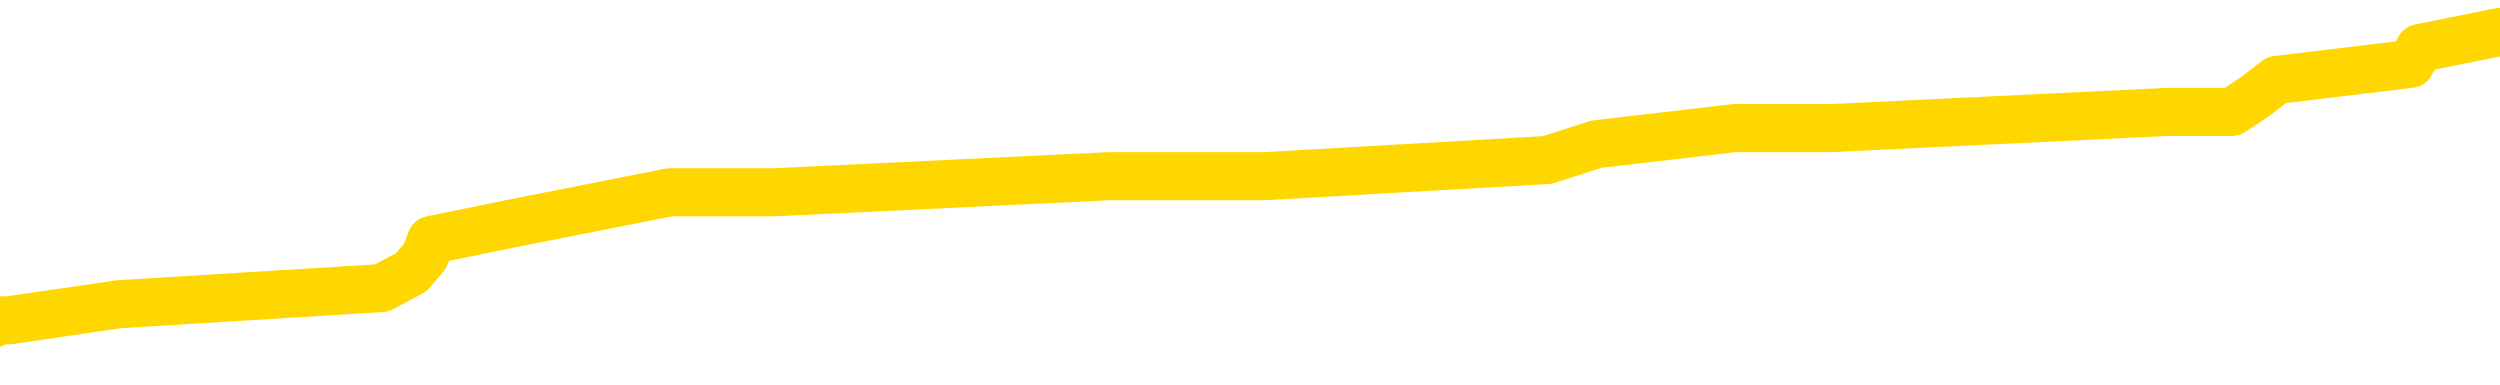 <svg xmlns="http://www.w3.org/2000/svg" version="1.1" viewBox="0 0 6500 1000">
	<path fill="none" stroke="gold" stroke-width="125" stroke-linecap="round" stroke-linejoin="round" d="M0 86470  L-774173 86470 L-773989 86428 L-773499 86345 L-773205 86303 L-772894 86220 L-772659 86178 L-772606 86095 L-772547 86012 L-772394 85970 L-772353 85887 L-772220 85845 L-771928 85803 L-771387 85803 L-770777 85762 L-770729 85762 L-770089 85720 L-770056 85720 L-769530 85720 L-769398 85679 L-769007 85595 L-768679 85512 L-768562 85429 L-768351 85345 L-767634 85345 L-767064 85304 L-766957 85304 L-766782 85262 L-766561 85179 L-766159 85137 L-766134 85054 L-765206 84971 L-765118 84888 L-765036 84804 L-764966 84721 L-764669 84679 L-764516 84596 L-762626 84638 L-762526 84638 L-762263 84638 L-761970 84679 L-761828 84596 L-761579 84596 L-761544 84554 L-761385 84513 L-760922 84430 L-760669 84388 L-760457 84305 L-760205 84263 L-759856 84221 L-758929 84138 L-758835 84055 L-758425 84013 L-757254 83930 L-756065 83888 L-755972 83805 L-755945 83722 L-755679 83639 L-755380 83555 L-755251 83472 L-755214 83389 L-754399 83389 L-754015 83430 L-752955 83472 L-752893 83472 L-752628 84305 L-752157 85096 L-751965 85887 L-751701 86678 L-751364 86636 L-751229 86594 L-750773 86553 L-750030 86511 L-750012 86470 L-749847 86386 L-749779 86386 L-749263 86345 L-748234 86345 L-748038 86303 L-747549 86261 L-747187 86220 L-746779 86220 L-746393 86261 L-744690 86261 L-744592 86261 L-744520 86261 L-744458 86261 L-744274 86220 L-743938 86220 L-743297 86178 L-743220 86136 L-743159 86136 L-742972 86095 L-742893 86095 L-742716 86053 L-742696 86012 L-742466 86012 L-742078 85970 L-741190 85970 L-741150 85928 L-741062 85887 L-741035 85803 L-740027 85762 L-739877 85679 L-739853 85637 L-739720 85595 L-739680 85554 L-738422 85512 L-738364 85512 L-737824 85470 L-737772 85470 L-737725 85470 L-737330 85429 L-737191 85387 L-736991 85345 L-736844 85345 L-736679 85345 L-736403 85387 L-736044 85387 L-735491 85345 L-734846 85304 L-734588 85221 L-734434 85179 L-734033 85137 L-733993 85096 L-733872 85054 L-733811 85096 L-733797 85096 L-733703 85096 L-733410 85054 L-733258 84888 L-732928 84804 L-732850 84721 L-732774 84679 L-732548 84554 L-732481 84471 L-732253 84388 L-732201 84305 L-732036 84263 L-731030 84221 L-730847 84180 L-730296 84138 L-729903 84055 L-729506 84013 L-728656 83930 L-728577 83888 L-727998 83847 L-727557 83847 L-727316 83805 L-727159 83805 L-726758 83722 L-726737 83722 L-726292 83680 L-725887 83639 L-725751 83555 L-725576 83472 L-725440 83389 L-725189 83305 L-724189 83264 L-724107 83222 L-723972 83181 L-723933 83139 L-723043 83097 L-722828 83056 L-722384 83014 L-722267 82972 L-722210 82931 L-721534 82931 L-721434 82889 L-721405 82889 L-720063 82848 L-719657 82806 L-719618 82764 L-718689 82723 L-718591 82681 L-718458 82639 L-718054 82598 L-718028 82556 L-717935 82514 L-717719 82473 L-717308 82390 L-716154 82306 L-715862 82223 L-715834 82140 L-715226 82098 L-714975 82015 L-714956 81973 L-714026 81932 L-713975 81848 L-713853 81807 L-713835 81723 L-713679 81682 L-713504 81599 L-713367 81557 L-713311 81515 L-713203 81474 L-713118 81432 L-712885 81390 L-712810 81349 L-712501 81307 L-712383 81266 L-712214 81224 L-712122 81182 L-712020 81182 L-711996 81141 L-711919 81141 L-711821 81057 L-711455 81016 L-711350 80974 L-710846 80932 L-710395 80891 L-710356 80849 L-710332 80808 L-710292 80766 L-710163 80724 L-710062 80683 L-709620 80641 L-709338 80599 L-708746 80558 L-708615 80516 L-708341 80433 L-708189 80391 L-708035 80350 L-707950 80266 L-707872 80225 L-707686 80183 L-707636 80183 L-707608 80141 L-707529 80100 L-707506 80058 L-707222 79975 L-706618 79892 L-705623 79850 L-705325 79808 L-704591 79767 L-704347 79725 L-704257 79684 L-703679 79642 L-702981 79600 L-702229 79559 L-701910 79517 L-701527 79434 L-701450 79392 L-700816 79350 L-700630 79309 L-700543 79309 L-700413 79309 L-700100 79267 L-700051 79226 L-699909 79184 L-699887 79142 L-698920 79101 L-698374 79059 L-697896 79059 L-697835 79059 L-697511 79059 L-697490 79017 L-697427 79017 L-697217 78976 L-697140 78934 L-697086 78893 L-697063 78851 L-697024 78809 L-697008 78768 L-696251 78726 L-696235 78684 L-695435 78643 L-695283 78601 L-694377 78559 L-693871 78518 L-693642 78435 L-693600 78435 L-693485 78393 L-693309 78351 L-692554 78393 L-692420 78351 L-692256 78310 L-691938 78268 L-691761 78185 L-690739 78101 L-690716 78018 L-690465 77977 L-690252 77893 L-689618 77852 L-689380 77768 L-689347 77685 L-689169 77602 L-689089 77519 L-688999 77477 L-688935 77394 L-688495 77310 L-688471 77269 L-687930 77227 L-687674 77186 L-687180 77144 L-686302 77102 L-686266 77061 L-686213 77019 L-686172 76977 L-686055 76936 L-685778 76894 L-685571 76811 L-685374 76728 L-685351 76644 L-685300 76561 L-685261 76519 L-685183 76478 L-684586 76395 L-684525 76353 L-684422 76311 L-684268 76270 L-683636 76228 L-682955 76186 L-682652 76103 L-682306 76062 L-682108 76020 L-682060 75937 L-681739 75895 L-681112 75853 L-680965 75812 L-680929 75770 L-680871 75728 L-680794 75645 L-680553 75645 L-680465 75604 L-680371 75562 L-680077 75520 L-679943 75479 L-679883 75437 L-679846 75354 L-679573 75354 L-678567 75312 L-678392 75271 L-678341 75271 L-678048 75229 L-677856 75146 L-677523 75104 L-677016 75062 L-676454 74979 L-676439 74896 L-676423 74854 L-676322 74771 L-676208 74688 L-676169 74604 L-676131 74563 L-676065 74563 L-676037 74521 L-675898 74563 L-675606 74563 L-675555 74563 L-675450 74563 L-675186 74521 L-674721 74480 L-674576 74480 L-674522 74396 L-674465 74355 L-674274 74313 L-673908 74271 L-673694 74271 L-673499 74271 L-673441 74271 L-673382 74188 L-673228 74146 L-672959 74105 L-672529 74313 L-672514 74313 L-672437 74271 L-672372 74230 L-672243 73938 L-672219 73897 L-671935 73855 L-671888 73813 L-671833 73772 L-671371 73730 L-671332 73730 L-671291 73689 L-671101 73647 L-670620 73605 L-670133 73564 L-670117 73522 L-670079 73480 L-669822 73439 L-669745 73355 L-669515 73314 L-669499 73231 L-669205 73147 L-668762 73106 L-668315 73064 L-667811 73022 L-667657 72981 L-667371 72939 L-667330 72856 L-666999 72814 L-666777 72773 L-666260 72689 L-666185 72648 L-665937 72564 L-665742 72481 L-665682 72440 L-664906 72398 L-664832 72398 L-664601 72356 L-664585 72356 L-664523 72315 L-664327 72273 L-663863 72273 L-663840 72231 L-663710 72231 L-662409 72231 L-662393 72231 L-662316 72190 L-662222 72190 L-662005 72190 L-661852 72148 L-661674 72190 L-661620 72231 L-661333 72273 L-661294 72273 L-660924 72273 L-660484 72273 L-660301 72273 L-659980 72231 L-659684 72231 L-659239 72148 L-659167 72106 L-658704 72023 L-658267 71982 L-658084 71940 L-656630 71857 L-656499 71815 L-656041 71732 L-655815 71690 L-655429 71607 L-654912 71524 L-653958 71440 L-653164 71357 L-652490 71315 L-652064 71232 L-651753 71191 L-651523 71066 L-650840 70941 L-650826 70816 L-650617 70649 L-650595 70608 L-650420 70524 L-649470 70483 L-649202 70400 L-648387 70358 L-648076 70275 L-648039 70233 L-647982 70150 L-647365 70108 L-646727 70025 L-645101 69983 L-644427 69942 L-643785 69942 L-643707 69942 L-643651 69942 L-643615 69942 L-643587 69900 L-643475 69817 L-643457 69775 L-643434 69733 L-643281 69692 L-643227 69609 L-643149 69567 L-643030 69525 L-642933 69484 L-642815 69442 L-642546 69359 L-642276 69317 L-642258 69234 L-642059 69192 L-641912 69109 L-641685 69067 L-641551 69026 L-641242 68984 L-641182 68942 L-640829 68859 L-640480 68818 L-640379 68776 L-640315 68693 L-640255 68651 L-639871 68568 L-639490 68526 L-639386 68485 L-639125 68443 L-638854 68360 L-638695 68318 L-638663 68276 L-638601 68235 L-638459 68193 L-638275 68151 L-638231 68110 L-637943 68110 L-637927 68068 L-637693 68068 L-637633 68027 L-637594 68027 L-637015 67985 L-636881 67943 L-636858 67777 L-636839 67485 L-636822 67152 L-636805 66819 L-636782 66486 L-636765 66236 L-636744 65945 L-636727 65654 L-636704 65487 L-636687 65320 L-636666 65196 L-636649 65112 L-636600 64987 L-636528 64863 L-636493 64654 L-636469 64488 L-636434 64321 L-636392 64155 L-636355 64072 L-636339 63905 L-636315 63780 L-636278 63697 L-636261 63572 L-636238 63489 L-636221 63405 L-636202 63322 L-636186 63239 L-636157 63114 L-636131 62989 L-636085 62947 L-636069 62864 L-636027 62823 L-635979 62739 L-635908 62656 L-635893 62573 L-635877 62490 L-635815 62448 L-635776 62406 L-635736 62365 L-635570 62323 L-635505 62281 L-635489 62240 L-635445 62156 L-635387 62115 L-635174 62073 L-635140 62032 L-635098 61990 L-635020 61948 L-634483 61907 L-634404 61865 L-634300 61782 L-634212 61740 L-634035 61699 L-633685 61657 L-633529 61615 L-633091 61574 L-632934 61532 L-632805 61490 L-632101 61407 L-631900 61365 L-630939 61282 L-630457 61241 L-630358 61241 L-630265 61199 L-630020 61157 L-629947 61116 L-629504 61032 L-629408 60991 L-629393 60949 L-629377 60907 L-629352 60866 L-628886 60824 L-628669 60783 L-628530 60741 L-628236 60699 L-628147 60658 L-628106 60616 L-628076 60574 L-627904 60533 L-627845 60491 L-627769 60450 L-627688 60408 L-627618 60408 L-627309 60366 L-627224 60325 L-627010 60283 L-626975 60241 L-626292 60200 L-626193 60158 L-625988 60116 L-625941 60075 L-625663 60033 L-625601 59992 L-625584 59908 L-625506 59867 L-625197 59783 L-625173 59742 L-625119 59659 L-625096 59617 L-624974 59575 L-624838 59492 L-624594 59450 L-624468 59450 L-623821 59409 L-623806 59409 L-623781 59409 L-623600 59325 L-623524 59284 L-623433 59242 L-623005 59201 L-622589 59159 L-622196 59076 L-622117 59034 L-622098 58992 L-621735 58951 L-621499 58909 L-621270 58868 L-620957 58826 L-620879 58784 L-620799 58701 L-620621 58618 L-620605 58576 L-620339 58493 L-620259 58451 L-620029 58410 L-619803 58368 L-619488 58368 L-619312 58326 L-618951 58326 L-618559 58285 L-618490 58201 L-618426 58160 L-618286 58077 L-618234 58035 L-618133 57952 L-617631 57910 L-617433 57868 L-617187 57827 L-617001 57785 L-616702 57743 L-616626 57702 L-616459 57619 L-615575 57577 L-615546 57494 L-615424 57410 L-614845 57369 L-614767 57327 L-614054 57327 L-613742 57327 L-613529 57327 L-613512 57327 L-613125 57327 L-612600 57244 L-612154 57202 L-611824 57161 L-611672 57119 L-611346 57119 L-611167 57077 L-611086 57077 L-610880 56994 L-610704 56952 L-609775 56911 L-608886 56869 L-608847 56828 L-608619 56828 L-608240 56786 L-607452 56744 L-607218 56703 L-607142 56661 L-606784 56619 L-606213 56536 L-605946 56495 L-605559 56453 L-605455 56453 L-605286 56453 L-604667 56453 L-604456 56453 L-604148 56453 L-604095 56411 L-603967 56370 L-603914 56328 L-603795 56286 L-603459 56203 L-602500 56161 L-602368 56078 L-602166 56037 L-601535 55995 L-601224 55953 L-600810 55912 L-600783 55870 L-600637 55828 L-600217 55787 L-598884 55787 L-598838 55745 L-598709 55662 L-598692 55620 L-598114 55537 L-597909 55495 L-597879 55454 L-597838 55412 L-597781 55370 L-597743 55329 L-597665 55287 L-597522 55246 L-597068 55204 L-596949 55162 L-596664 55121 L-596292 55079 L-596195 55037 L-595869 54996 L-595514 54954 L-595344 54912 L-595297 54871 L-595188 54829 L-595099 54788 L-595071 54746 L-594995 54663 L-594691 54621 L-594657 54538 L-594586 54496 L-594218 54455 L-593882 54413 L-593801 54413 L-593582 54371 L-593410 54330 L-593383 54288 L-592885 54246 L-592336 54163 L-591456 54121 L-591357 54038 L-591280 53997 L-591006 53955 L-590759 53872 L-590685 53830 L-590623 53747 L-590504 53705 L-590462 53664 L-590352 53622 L-590275 53539 L-589574 53497 L-589329 53455 L-589289 53414 L-589133 53372 L-588533 53372 L-588307 53372 L-588214 53372 L-587739 53372 L-587142 53289 L-586622 53247 L-586601 53206 L-586456 53164 L-586136 53164 L-585594 53164 L-585362 53164 L-585191 53164 L-584705 53122 L-584477 53081 L-584392 53039 L-584046 52997 L-583720 52997 L-583197 52956 L-582870 52914 L-582269 52873 L-582072 52789 L-582020 52748 L-581979 52706 L-581698 52664 L-581014 52581 L-580703 52539 L-580679 52456 L-580487 52415 L-580265 52373 L-580179 52331 L-579515 52248 L-579491 52206 L-579269 52123 L-578939 52082 L-578587 51998 L-578382 51957 L-578150 51873 L-577892 51832 L-577702 51748 L-577655 51707 L-577428 51665 L-577393 51624 L-577237 51582 L-577022 51540 L-576849 51499 L-576758 51457 L-576481 51415 L-576237 51374 L-575921 51332 L-575495 51332 L-575458 51332 L-574974 51332 L-574741 51332 L-574529 51291 L-574303 51249 L-573753 51249 L-573506 51207 L-572672 51207 L-572616 51166 L-572595 51124 L-572437 51082 L-571975 51041 L-571935 50999 L-571595 50916 L-571461 50874 L-571239 50833 L-570666 50791 L-570194 50749 L-570000 50708 L-569807 50666 L-569617 50624 L-569516 50583 L-569148 50541 L-569101 50500 L-569020 50458 L-567726 50416 L-567678 50375 L-567410 50375 L-567264 50375 L-566714 50375 L-566597 50333 L-566515 50291 L-566156 50250 L-565932 50208 L-565651 50166 L-565322 50083 L-564814 50042 L-564701 50000 L-564623 49958 L-564458 49917 L-564164 49917 L-563695 49917 L-563499 49958 L-563448 49958 L-562798 49917 L-562676 49875 L-562222 49875 L-562187 49833 L-561718 49792 L-561608 49750 L-561591 49708 L-561375 49708 L-561194 49667 L-560663 49667 L-559633 49667 L-559434 49625 L-558975 49584 L-558027 49500 L-557928 49459 L-557574 49375 L-557514 49334 L-557499 49292 L-557464 49251 L-557095 49209 L-556975 49167 L-556733 49126 L-556569 49084 L-556381 49042 L-556261 49001 L-555190 48917 L-554332 48876 L-554120 48793 L-554022 48751 L-553848 48668 L-553515 48626 L-553443 48584 L-553386 48543 L-553210 48543 L-552821 48501 L-552586 48460 L-552475 48418 L-552358 48376 L-551377 48335 L-551351 48293 L-550757 48210 L-550724 48210 L-550576 48168 L-550291 48126 L-549380 48126 L-548434 48126 L-548280 48085 L-548178 48085 L-548046 48043 L-547903 48002 L-547877 47960 L-547763 47918 L-547544 47877 L-546863 47835 L-546734 47793 L-546430 47752 L-546190 47669 L-545858 47627 L-545219 47585 L-544877 47502 L-544815 47460 L-544659 47460 L-543738 47460 L-543267 47460 L-543224 47460 L-543211 47419 L-543170 47377 L-543147 47335 L-543121 47294 L-542977 47252 L-542554 47211 L-542219 47211 L-542028 47169 L-541599 47169 L-541411 47127 L-541022 47044 L-540488 47002 L-540115 46961 L-540094 46961 L-539844 46919 L-539726 46878 L-539650 46836 L-539514 46794 L-539475 46753 L-539395 46711 L-539000 46669 L-538505 46628 L-538393 46544 L-538220 46503 L-537911 46461 L-537464 46420 L-537141 46378 L-536998 46295 L-536571 46211 L-536418 46128 L-536363 46045 L-535549 46003 L-535529 45962 L-535157 45920 L-535101 45920 L-533971 45878 L-533904 45878 L-533345 45837 L-533151 45795 L-533014 45753 L-532781 45712 L-532434 45670 L-532399 45587 L-532364 45545 L-532296 45462 L-531947 45420 L-531775 45379 L-531290 45337 L-531273 45296 L-530948 45254 L-530791 45212 L-529650 45129 L-529625 45087 L-529433 45004 L-529240 44962 L-528990 44921 L-528973 44879 L-527952 44838 L-527655 44796 L-527579 44754 L-527443 44671 L-527267 44629 L-526691 44546 L-526475 44504 L-526411 44463 L-526281 44421 L-526244 44338 L-525720 44296 L-525583 60699 L-525568 60699 L-525545 60699 L-525525 60699 L-525298 44255 L-524522 44255 L-524481 44255 L-524113 44255 L-524034 44213 L-523982 44171 L-523309 44130 L-522567 44088 L-522142 44088 L-521694 44047 L-520633 44005 L-520321 43922 L-519911 43922 L-519839 43880 L-519315 43880 L-519220 43880 L-519202 43880 L-518757 43838 L-518572 43755 L-517792 43672 L-517119 43630 L-516707 43505 L-516475 43422 L-516335 43380 L-516253 43297 L-516233 43256 L-516157 43256 L-516029 43214 L-515712 43256 L-515487 43256 L-515162 43214 L-515100 43214 L-514730 43214 L-514697 43214 L-514489 43214 L-513821 43214 L-513744 43214 L-513586 43131 L-513475 43131 L-513149 43089 L-512994 43047 L-512653 43047 L-512596 42964 L-512257 42881 L-512054 42839 L-512001 42756 L-510625 42714 L-510495 42673 L-510061 42631 L-509741 42589 L-508913 42506 L-508790 42465 L-508059 42381 L-507903 42298 L-507863 42256 L-507809 42215 L-507786 42173 L-507672 42131 L-507375 42090 L-507085 42048 L-507031 42007 L-506910 41965 L-506880 41923 L-506780 41882 L-506337 41882 L-506185 41840 L-505349 41840 L-504807 41798 L-504473 41798 L-504457 41757 L-504381 41715 L-504265 41674 L-504071 41632 L-503806 41590 L-502972 41549 L-502876 41507 L-502354 41465 L-502312 41424 L-502213 41382 L-501385 41382 L-501250 41340 L-500911 41340 L-500357 41299 L-499977 41257 L-499814 41216 L-499504 41174 L-498692 41132 L-498386 41091 L-498117 41091 L-497796 41091 L-497475 41132 L-497199 41132 L-496371 41049 L-496276 41007 L-496183 40883 L-496079 40758 L-495692 40633 L-495212 40549 L-495195 40508 L-495077 40466 L-494709 40383 L-494614 40341 L-493780 40258 L-493703 40216 L-493403 40175 L-493313 40133 L-492906 40050 L-492795 39967 L-492096 39925 L-491623 39883 L-491563 39842 L-491344 39758 L-491070 39717 L-490957 39675 L-489930 39634 L-489543 39592 L-489523 39550 L-489190 39509 L-488946 39467 L-488512 39425 L-488402 39384 L-488285 39342 L-487833 39259 L-487243 39217 L-486906 39176 L-485013 39134 L-484900 39051 L-484688 39009 L-483370 38967 L-483263 29600 L-483197 20358 L-483161 11823 L-483099 11823 L-482600 21107 L-481924 30266 L-481903 38718 L-481632 38634 L-480664 38634 L-479975 38593 L-479813 38551 L-479272 38509 L-479182 38468 L-478163 38426 L-477215 38343 L-476850 38385 L-476747 38426 L-476159 38426 L-476099 38426 L-475999 38385 L-475558 38301 L-475451 38260 L-475009 38218 L-474009 38093 L-473753 37968 L-473650 37843 L-473520 37760 L-473153 37677 L-472572 37594 L-472542 37552 L-472226 37510 L-470243 37469 L-470127 37427 L-470060 37427 L-469701 37385 L-468082 37344 L-467905 37344 L-467760 37344 L-466938 37385 L-466885 37427 L-466831 37427 L-466397 37427 L-465416 37469 L-465342 37469 L-464258 37427 L-464045 37427 L-463328 37344 L-462940 37302 L-462721 37219 L-462402 37136 L-461908 37052 L-461780 37011 L-461551 36927 L-461319 36844 L-461260 36803 L-460970 36761 L-460698 36678 L-459668 36636 L-458003 36594 L-457584 36553 L-457447 36511 L-457291 36511 L-456985 36470 L-456757 36386 L-456599 36345 L-456440 36261 L-456270 36178 L-456223 36136 L-456170 36095 L-456148 36095 L-455762 36053 L-455512 36053 L-455242 36053 L-455081 36053 L-454991 36053 L-453332 36053 L-453167 36095 L-452787 36053 L-452327 36053 L-451718 35970 L-450625 35928 L-450193 35887 L-450162 35845 L-450100 35803 L-450082 35762 L-448379 35720 L-448337 35679 L-447870 35637 L-447683 35595 L-447651 35512 L-447056 35470 L-447006 35429 L-446683 35387 L-446633 35345 L-446422 35304 L-446404 35262 L-446138 35179 L-446085 35137 L-445616 35096 L-445106 35012 L-445027 35012 L-444733 34971 L-444717 34929 L-444678 34888 L-444607 34846 L-444450 34804 L-443504 34804 L-443447 34804 L-442926 34804 L-442734 34763 L-442633 34763 L-442407 34721 L-441897 34721 L-441509 35845 L-441440 35845 L-441091 35803 L-440734 35762 L-439606 34554 L-439554 34471 L-439328 34430 L-439294 34388 L-439169 34305 L-439071 34305 L-438806 34305 L-438065 34346 L-437487 34346 L-437193 34346 L-436488 34346 L-436309 34305 L-436286 34305 L-435650 34263 L-435338 34221 L-434942 34221 L-434912 34180 L-434891 34138 L-434738 34097 L-434052 34097 L-434036 34097 L-433696 34097 L-433424 34055 L-433386 34013 L-433330 33930 L-433308 33888 L-433236 33847 L-432904 33805 L-432798 33763 L-432769 33680 L-432571 33639 L-432419 33597 L-431550 33555 L-430988 33472 L-430972 33472 L-430871 33430 L-430768 33472 L-430622 33472 L-430544 33472 L-430506 33430 L-430450 33389 L-430377 33347 L-430232 33305 L-429750 33305 L-429346 33264 L-428479 33305 L-428459 33305 L-428202 33305 L-428125 33305 L-428096 33264 L-428086 33181 L-428069 33139 L-427776 33097 L-427736 33056 L-427664 33014 L-427591 32972 L-427386 32931 L-427226 32806 L-426924 32681 L-426847 32514 L-426830 32390 L-426613 32306 L-426382 32306 L-426272 32348 L-425902 32390 L-425744 32390 L-425513 32390 L-425344 32390 L-425199 32348 L-425067 32306 L-423791 32223 L-423388 32140 L-423327 32098 L-423210 32015 L-422785 31973 L-422770 31890 L-422708 31848 L-422435 31765 L-422322 31723 L-422040 31640 L-421763 31599 L-421337 31515 L-421315 31474 L-421237 31432 L-421111 31390 L-420525 31349 L-420134 31307 L-419798 31266 L-419209 31224 L-419107 31224 L-418936 31182 L-418800 31182 L-417972 31141 L-416787 31099 L-416751 31057 L-416696 31057 L-416475 31016 L-416270 31016 L-416115 31016 L-415859 30974 L-415782 30932 L-415239 30891 L-415203 30849 L-414954 30808 L-414567 30766 L-413741 30724 L-413383 30683 L-413072 30683 L-412814 30641 L-412591 30599 L-412184 30558 L-412068 30516 L-411885 30475 L-411832 30475 L-411643 30433 L-411472 30391 L-411443 30350 L-411163 30308 L-410853 30266 L-410715 30225 L-410405 30183 L-410211 30183 L-410196 30141 L-409476 30141 L-409343 30058 L-409045 30017 L-408954 29975 L-408354 29975 L-408315 29933 L-408237 29892 L-407617 29850 L-407465 29767 L-407424 29725 L-407114 29684 L-406922 29642 L-406729 29559 L-406673 29475 L-406365 29434 L-406313 29392 L-406258 29434 L-406232 29434 L-406107 29434 L-405297 29392 L-405220 29350 L-404680 29309 L-404411 29267 L-403751 29226 L-402844 29184 L-402603 29142 L-402070 29101 L-401853 29059 L-400746 29101 L-400695 29101 L-399920 29101 L-399372 29059 L-399261 29017 L-399108 28934 L-399053 28893 L-398887 28851 L-398510 28809 L-398063 28768 L-398008 28726 L-397853 28684 L-397174 28643 L-396953 28601 L-396436 28559 L-395587 28476 L-395571 28435 L-393780 28393 L-393225 28351 L-393108 28310 L-392102 28268 L-392066 28226 L-391833 28226 L-391740 28226 L-391700 28226 L-391368 28185 L-391016 28143 L-390751 28060 L-390465 28018 L-390154 27935 L-389900 27852 L-389806 27810 L-389316 27768 L-389109 27727 L-388543 27685 L-388429 27727 L-388077 27685 L-388026 27685 L-387986 27685 L-387383 27602 L-386649 27519 L-386068 27435 L-385832 27352 L-385292 27227 L-385139 27144 L-384637 27102 L-384428 27019 L-384405 27019 L-384346 26977 L-383383 26977 L-383206 26936 L-382764 26894 L-382739 26811 L-382584 26769 L-382503 26769 L-382353 26811 L-381706 26811 L-381656 26769 L-380536 26728 L-379552 26686 L-379490 26644 L-378770 26603 L-377905 26561 L-377526 26519 L-377307 26519 L-376548 26478 L-376496 26436 L-376187 26353 L-375335 26353 L-375142 26311 L-374965 26270 L-374741 26270 L-374614 26228 L-374422 26228 L-374190 26186 L-374020 26228 L-373734 26186 L-373454 26186 L-373371 26145 L-373201 26103 L-373184 26020 L-373030 25978 L-372991 25937 L-372215 25895 L-372139 25895 L-371907 25812 L-371480 25770 L-371134 25728 L-370551 25687 L-370282 25687 L-370023 25687 L-369894 25604 L-369878 25562 L-369764 25520 L-369740 25479 L-369506 25437 L-369470 25395 L-368154 25395 L-368098 25354 L-367419 25271 L-366847 25271 L-366721 25271 L-366568 25271 L-366491 25271 L-366179 25187 L-365906 25146 L-365817 25062 L-365715 25062 L-364788 25021 L-364711 25021 L-364347 25021 L-364323 24979 L-364286 24937 L-363511 24854 L-363419 24813 L-363279 24771 L-362877 24729 L-362616 24729 L-362372 24771 L-362158 24729 L-362077 24729 L-362001 24729 L-361925 24729 L-361738 24771 L-361671 24771 L-361422 24771 L-361367 24729 L-361229 24688 L-361150 24604 L-361036 24563 L-360813 24521 L-360649 24480 L-360608 24438 L-360438 24396 L-360067 24355 L-360053 24313 L-359937 24271 L-359215 24230 L-359179 24188 L-359047 24188 L-358699 24146 L-358287 24146 L-358251 24146 L-358173 24105 L-358134 24063 L-357770 24022 L-357566 23980 L-357551 23938 L-357205 23897 L-356857 23897 L-356531 23897 L-356430 23855 L-356277 23855 L-356082 23813 L-355851 23813 L-355758 23813 L-355603 23813 L-355525 23813 L-355485 23772 L-355371 23730 L-355348 23689 L-355097 23689 L-354958 23605 L-354380 23480 L-353552 23397 L-353064 23314 L-352943 23272 L-352905 23231 L-352892 23189 L-352740 23106 L-352639 23022 L-352406 22981 L-352016 22898 L-351711 22856 L-351696 22814 L-351525 22773 L-351286 22689 L-350690 22689 L-350086 22648 L-350046 22648 L-350006 22648 L-349853 22606 L-349800 22564 L-349737 22523 L-349669 22481 L-349614 22398 L-349589 22356 L-349542 22315 L-349448 22231 L-349311 22190 L-349157 22148 L-349025 22106 L-348985 22106 L-348949 22065 L-348887 22023 L-348614 21940 L-348299 21898 L-348258 21815 L-348173 21773 L-347996 21732 L-347758 21690 L-347401 21649 L-347371 21607 L-346802 21565 L-346679 21524 L-346443 21482 L-346420 21482 L-346139 21440 L-345853 21440 L-345598 21440 L-345026 21399 L-344729 21357 L-344653 21315 L-343954 21274 L-343876 21232 L-343841 21191 L-343815 21149 L-343764 21066 L-343570 21024 L-343429 20941 L-343394 20899 L-343353 20858 L-342758 20816 L-342526 20774 L-342242 21066 L-342188 21315 L-342114 21607 L-342036 21857 L-341799 21773 L-341556 21732 L-341420 21690 L-341314 21649 L-341234 21607 L-340847 21524 L-340720 21482 L-340567 21440 L-340529 21399 L-340384 21357 L-340162 21315 L-339988 21274 L-339919 21232 L-339098 21149 L-339082 21149 L-338787 21107 L-337999 21066 L-337689 21066 L-337543 21024 L-337315 20982 L-337114 20899 L-336177 20858 L-336141 20816 L-336118 20774 L-336077 20691 L-335809 20649 L-335212 20608 L-335148 20566 L-335113 20524 L-335096 20483 L-334401 20483 L-334200 20483 L-334168 20483 L-333834 20483 L-333726 20441 L-333102 20358 L-332598 20316 L-332560 20233 L-332118 20233 L-332022 20191 L-331863 20191 L-331550 20191 L-331538 20191 L-331097 20233 L-330616 20275 L-330486 20275 L-330166 20275 L-330098 20233 L-329794 20233 L-329618 20191 L-329424 20150 L-329182 20067 L-328984 19983 L-328958 19900 L-328380 19858 L-328310 19817 L-327901 19775 L-327846 19733 L-327800 19692 L-327436 19650 L-327290 19609 L-327085 19567 L-326988 19567 L-326833 19525 L-326772 19484 L-326624 19400 L-326523 19359 L-325967 19359 L-325944 19442 L-325772 19484 L-325230 19525 L-325169 19525 L-325115 19442 L-325087 19359 L-325016 19317 L-324999 19234 L-324936 19192 L-324899 19109 L-324745 19067 L-324419 19026 L-323853 18984 L-323838 18942 L-323776 18859 L-323675 18776 L-323629 18776 L-323386 18734 L-322964 18734 L-322809 18734 L-321067 18651 L-320526 18609 L-319582 18568 L-319173 18526 L-318632 18443 L-318436 18401 L-318267 18360 L-317971 18318 L-317857 18276 L-317841 18276 L-317687 18235 L-317547 18193 L-317470 18110 L-317338 18110 L-316990 18110 L-316620 18151 L-316022 18151 L-315846 18151 L-315690 18110 L-315421 18068 L-315269 18068 L-314978 18193 L-314954 18276 L-314872 18360 L-314644 18443 L-313944 18401 L-313818 18360 L-313386 18318 L-313292 18276 L-312087 18276 L-312038 18235 L-311745 18235 L-311341 18193 L-311066 18110 L-311046 18068 L-310929 18027 L-310853 17985 L-310671 17943 L-310191 17902 L-309740 17818 L-309330 17777 L-309299 17735 L-308881 17694 L-308767 17694 L-308649 17694 L-308633 17694 L-308439 17652 L-308417 17569 L-308185 17527 L-307742 17485 L-307423 17402 L-306958 17402 L-306792 17360 L-306638 17319 L-306482 17319 L-306028 17319 L-305709 17319 L-305654 17360 L-305283 17360 L-305245 17402 L-304919 17402 L-304802 17360 L-304704 17319 L-304377 17236 L-303990 17194 L-303730 17152 L-303371 17069 L-303115 17027 L-300945 16986 L-300895 16944 L-300873 16902 L-300461 16902 L-300400 16902 L-300329 16944 L-300099 16944 L-299788 16902 L-299485 16819 L-299440 16778 L-299132 16736 L-298999 16694 L-298783 16653 L-298071 16611 L-297916 16611 L-297777 16569 L-297628 16569 L-297607 16569 L-297413 16528 L-297388 16486 L-297297 16445 L-297275 16403 L-297258 16361 L-297158 16320 L-296230 16278 L-295772 16278 L-294680 16195 L-294257 16195 L-293853 16153 L-293815 16111 L-293561 16070 L-292787 15987 L-292770 15945 L-292746 15903 L-292553 15862 L-291816 15820 L-291547 15778 L-291507 15737 L-291108 15654 L-291083 15612 L-290294 15570 L-289614 15529 L-288243 15487 L-287973 15445 L-287924 15404 L-287386 15320 L-287353 15279 L-287252 15196 L-286928 15154 L-286848 15112 L-286580 15112 L-285667 15071 L-285528 15071 L-285279 14987 L-284734 14987 L-284312 14946 L-284119 14904 L-284103 14904 L-283966 14821 L-283872 14779 L-283744 14738 L-283484 14696 L-283459 14613 L-283368 14571 L-283058 14529 L-282998 14488 L-282881 14488 L-282531 14488 L-281720 14488 L-281489 14405 L-280660 14405 L-280428 14321 L-280211 14280 L-279693 14280 L-279055 14238 L-278639 14196 L-278316 14155 L-277836 14113 L-277410 14113 L-277349 14072 L-277000 14072 L-276960 14030 L-276946 13988 L-276846 13905 L-276801 13905 L-276316 13863 L-275514 13863 L-275180 13863 L-274098 13822 L-273618 13780 L-273596 13738 L-273455 13697 L-272900 13655 L-272203 13614 L-271894 13572 L-271672 13530 L-271568 13489 L-271465 13405 L-270794 13364 L-270700 13322 L-270678 13322 L-270601 13281 L-270423 13281 L-270251 13281 L-270070 13239 L-270056 13197 L-269980 13156 L-269816 13114 L-269301 13072 L-269285 13031 L-269145 13031 L-268782 12989 L-268758 12989 L-268627 12947 L-268603 12906 L-268241 12864 L-267715 12781 L-267621 12739 L-267406 12656 L-267312 12614 L-267288 12573 L-266823 12531 L-266746 12531 L-266344 12490 L-265894 12490 L-264642 12448 L-264603 12406 L-264172 12365 L-264139 12323 L-263420 12281 L-263244 12240 L-263108 12198 L-262801 12156 L-262746 12115 L-262722 12032 L-262705 11948 L-262531 11907 L-262341 11865 L-261834 11865 L-261460 11532 L-261122 11157 L-261083 10824 L-260364 10533 L-260270 10491 L-260232 10450 L-259690 10450 L-259667 10408 L-259264 10366 L-258839 10325 L-258568 10325 L-258388 10283 L-258142 10200 L-258119 10158 L-258062 10075 L-257446 10033 L-256943 9992 L-256556 9992 L-255937 10033 L-255721 10033 L-255566 10075 L-254273 9992 L-254174 9950 L-253732 9867 L-253400 9825 L-253100 9742 L-252857 9700 L-252123 9617 L-251543 9575 L-250714 9534 L-250614 9492 L-250056 9450 L-249918 9409 L-248276 9367 L-248215 9367 L-248121 9367 L-247154 9367 L-246977 9325 L-246690 9325 L-246472 9325 L-246394 9284 L-246123 9284 L-246007 9242 L-245854 9201 L-245544 9159 L-245466 9117 L-245375 9117 L-245297 9076 L-245181 9076 L-245002 9034 L-244910 8992 L-244872 8951 L-244368 8951 L-244150 8909 L-244020 8909 L-243865 8868 L-243811 8826 L-243686 8826 L-243301 8784 L-242793 8743 L-242721 8701 L-242240 8659 L-242163 8618 L-242063 8618 L-241830 8576 L-241365 8576 L-241135 8576 L-241118 8576 L-240886 8576 L-240732 8576 L-240670 8576 L-240477 8534 L-240206 8451 L-239455 8410 L-238502 8410 L-238465 8368 L-238241 8368 L-237801 8368 L-237520 8285 L-237172 8243 L-236103 8201 L-235175 8201 L-235044 8201 L-234997 8201 L-234928 8160 L-234773 8160 L-234696 8077 L-234522 7993 L-234087 7910 L-233883 7868 L-233823 7785 L-233241 7743 L-233086 7660 L-232971 7619 L-232930 7577 L-232761 7535 L-232624 7494 L-232413 7410 L-232336 7369 L-232312 7327 L-232104 7244 L-231694 7202 L-231669 7161 L-231446 7119 L-231301 7077 L-231266 7036 L-231252 6994 L-231230 6952 L-230997 6911 L-230811 6869 L-230594 6828 L-230569 6786 L-229879 6744 L-229776 6703 L-229740 6661 L-229720 6619 L-229525 6578 L-229472 6536 L-229355 6453 L-229274 6453 L-229163 6411 L-228848 6370 L-228389 6328 L-228134 6286 L-227900 6203 L-227770 6161 L-227417 6120 L-227358 6078 L-227205 6037 L-226633 5953 L-226547 5912 L-226393 5828 L-226098 5745 L-225727 5662 L-225424 5579 L-225348 5537 L-224943 5495 L-224775 5495 L-224631 5495 L-224091 5495 L-224030 5495 L-224014 5412 L-223848 5370 L-223642 5329 L-223568 5329 L-223475 5287 L-223065 5246 L-223050 5204 L-223026 5204 L-222833 5162 L-222756 5537 L-222586 5912 L-222523 6245 L-222508 6619 L-221993 6578 L-221772 6536 L-221153 6453 L-220900 6411 L-220706 6370 L-220666 6328 L-220593 6328 L-220528 6328 L-219877 6328 L-219838 6370 L-219664 6370 L-219598 6370 L-218924 6370 L-218535 6286 L-218274 6245 L-218036 6203 L-217958 6120 L-217942 6037 L-217740 5995 L-217370 5912 L-217144 5870 L-216509 5828 L-216489 5828 L-216101 5787 L-216008 5787 L-215950 5745 L-215674 5703 L-215364 5703 L-215287 5662 L-214436 5703 L-214093 5912 L-213656 6161 L-213222 6370 L-212727 6578 L-212578 6536 L-212309 6578 L-211071 6619 L-211015 6703 L-209251 6744 L-209061 6703 L-208050 6661 L-207899 6619 L-207524 6703 L-207203 6786 L-206598 6869 L-206528 6952 L-206351 6911 L-205522 6869 L-205384 6828 L-204997 6786 L-204812 6744 L-204769 6703 L-204649 6661 L-204439 6619 L-203992 6536 L-203643 6495 L-203511 6453 L-203102 6411 L-202752 6411 L-202467 6370 L-202273 6328 L-202118 6328 L-201955 6286 L-201886 6245 L-201787 6245 L-201553 6203 L-201437 6203 L-201383 6161 L-200842 6161 L-200377 6120 L-199195 6120 L-199062 6120 L-199037 6120 L-198985 6120 L-198317 6120 L-197282 6037 L-197088 5995 L-196909 5953 L-196757 5953 L-196716 5912 L-196702 5912 L-196640 5870 L-196315 5828 L-195154 5787 L-194961 5745 L-194783 5703 L-193669 5662 L-192810 5620 L-192703 5620 L-192230 5579 L-192037 5579 L-189715 5537 L-189638 5495 L-189517 5412 L-189482 5370 L-189445 5287 L-189350 5162 L-189135 5079 L-188553 4996 L-188167 4954 L-187394 4912 L-187316 4871 L-186619 4871 L-186078 4871 L-186037 4829 L-185907 4829 L-185443 4788 L-185404 4746 L-185269 4704 L-184901 4663 L-184872 4621 L-184722 4621 L-184321 4579 L-182497 4621 L-181690 4579 L-180971 4579 L-180955 4579 L-180641 4496 L-180079 4455 L-179578 4413 L-179059 4371 L-179037 4330 L-177294 4288 L-177124 4246 L-176929 4205 L-176035 4163 L-175516 4080 L-175306 4038 L-175048 3997 L-174339 3955 L-173388 3913 L-172730 3872 L-172691 3788 L-172404 3747 L-172322 3705 L-172226 3705 L-172094 3664 L-172017 3664 L-171282 3664 L-170945 3622 L-170895 3664 L-170640 3664 L-170354 3622 L-169928 3622 L-169348 3580 L-169089 3580 L-168937 3539 L-168690 3539 L-168651 3539 L-167854 3497 L-167817 3455 L-167639 3455 L-167230 3372 L-167002 3372 L-166925 3372 L-166794 3372 L-166678 3330 L-166330 3289 L-166266 3247 L-166114 3206 L-165373 3164 L-165262 3122 L-165092 3081 L-165053 3039 L-164758 3039 L-164357 3039 L-164180 3039 L-164086 3039 L-163776 2997 L-162975 2956 L-162516 2873 L-161996 2831 L-161508 2789 L-160812 2748 L-159766 2706 L-159497 2706 L-159443 2664 L-159282 2664 L-159031 2664 L-158785 2623 L-158706 2581 L-158492 2498 L-158180 2456 L-157716 2373 L-157702 2331 L-157406 2331 L-157392 2290 L-156401 2248 L-155729 2206 L-155394 2123 L-154778 2123 L-154641 2082 L-154002 2040 L-153872 1998 L-152920 1915 L-152821 1832 L-152262 1790 L-151853 1790 L-151425 1790 L-151333 1748 L-150499 1748 L-150135 1748 L-150096 1790 L-149964 1832 L-149787 1832 L-149570 1832 L-149516 1790 L-149359 1707 L-149107 1665 L-148006 1624 L-147929 1582 L-147709 1540 L-147579 1457 L-147542 1415 L-147349 1374 L-147249 1332 L-146766 1291 L-146481 1249 L-146321 1207 L-146226 1124 L-145955 1082 L-145685 1041 L-145669 874 L-145531 749 L-145392 624 L-145066 458 L-144757 375 L-144716 333 L-144640 250 L-144525 208 L-143674 125 L-143348 83 L-143016 42 L-142883 42 L-142667 42 L-142651 42 L-141971 42 L-141877 -41 L-141854 -82 L-141838 -166 L-141800 -207 L-141388 -291 L-141119 -332 L-141079 -374 L-140710 -374 L-140501 -415 L-139418 -415 L-139401 -457 L-139373 -499 L-139352 -499 L-138976 -582 L-138721 -624 L-138473 -707 L-138333 -790 L-138201 -832 L-137869 -873 L-137776 -915 L-137715 -957 L-137157 -998 L-137096 -1040 L-136940 -1082 L-136746 -1123 L-136554 -1165 L-136538 -1206 L-136500 -1248 L-136461 -1290 L-136190 -1331 L-136067 -1373 L-136034 -1415 L-135935 -1415 L-135779 -1415 L-135638 -1415 L-135354 -1456 L-135029 -1456 L-134333 -1498 L-134310 -1498 L-133800 -1498 L-132955 -1498 L-132592 -1539 L-132437 -1581 L-131833 -1581 L-131663 -1581 L-131602 -1581 L-131547 -1623 L-130491 -1664 L-130473 -1664 L-129567 -1664 L-129546 -1664 L-129379 -1706 L-129137 -1706 L-129086 -1748 L-129032 -1831 L-128894 -1873 L-128855 -1914 L-127927 -1956 L-127871 -1956 L-127749 -1956 L-127678 -1956 L-127562 -1956 L-127383 -1914 L-126401 -1956 L-126262 -1956 L-126144 -2039 L-125849 -2122 L-125602 -2164 L-125565 -2206 L-125511 -2164 L-125489 -2164 L-125356 -2164 L-125277 -2164 L-125140 -2206 L-124517 -2206 L-124350 -2247 L-123886 -2247 L-123709 -2330 L-123693 -2372 L-123633 -2414 L-123516 -2455 L-123033 -2497 L-122338 -2539 L-121965 -2580 L-121796 -2622 L-120830 -2664 L-120675 -2705 L-120497 -2705 L-120404 -2747 L-120149 -2747 L-119978 -2747 L-119332 -2788 L-119321 -2788 L-118740 -2830 L-118602 -2830 L-118547 -2913 L-117812 -2955 L-117773 -2997 L-117696 -2997 L-117054 -3038 L-116279 -3038 L-116187 -3080 L-116138 -3080 L-116123 -3121 L-116087 -3121 L-116070 -3205 L-116007 -3246 L-115991 -3288 L-115971 -3288 L-115816 -3330 L-115777 -3371 L-115761 -3413 L-115722 -3455 L-115583 -3496 L-115506 -3538 L-115142 -3579 L-114794 -3621 L-114020 -3663 L-113418 -3704 L-113222 -3746 L-112992 -3746 L-112854 -3788 L-112216 -3788 L-111926 -3829 L-111905 -3829 L-111445 -3871 L-111212 -3871 L-111157 -3912 L-111119 -3954 L-110616 -3996 L-110065 -4037 L-109277 -4079 L-108154 -4079 L-107260 -4121 L-107172 -4121 L-106873 -4162 L-106801 -4204 L-106685 -4246 L-105508 -4287 L-105160 -4329 L-105138 -4370 L-104619 -4412 L-104472 -4454 L-104364 -4495 L-104154 -4537 L-103999 -4579 L-103977 -4620 L-103783 -4662 L-103706 -4703 L-103563 -4745 L-102762 -4787 L-102615 -4828 L-102335 -4870 L-102158 -4912 L-101849 -4953 L-101037 -4995 L-100109 -4995 L-98517 -5037 L-98273 -5078 L-97632 -5120 L-97437 -5161 L-97359 -5203 L-96842 -5245 L-96610 -5245 L-96586 -5286 L-96454 -5286 L-96115 -5328 L-96104 -5370 L-95888 -5411 L-95851 -5453 L-95309 -5495 L-94781 -5578 L-94713 -5619 L-94420 -5661 L-93872 -5744 L-93837 -5786 L-93784 -5828 L-93685 -5911 L-93453 -5911 L-92872 -5911 L-92775 -5869 L-92700 -5869 L-92369 -5911 L-91619 -5952 L-91579 -5994 L-90900 -5994 L-90745 -5994 L-90419 -6036 L-90203 -6077 L-89972 -6077 L-89675 -6119 L-89429 -6161 L-89078 -6202 L-89025 -6244 L-88265 -6286 L-87572 -6369 L-87221 -6452 L-86758 -6494 L-86124 -6535 L-85715 -6577 L-85638 -6535 L-85211 -6535 L-84569 -6577 L-84400 -6577 L-83658 -6619 L-83471 -6660 L-83175 -6702 L-82603 -6743 L-82578 -6785 L-81559 -6785 L-81072 -6827 L-80978 -6827 L-80917 -6868 L-80629 -6910 L-80343 -6952 L-80282 -6993 L-80102 -6993 L-79391 -7035 L-79215 -7077 L-79017 -7118 L-78865 -7160 L-78773 -7201 L-78712 -7243 L-78170 -7243 L-77859 -7285 L-77767 -7368 L-77690 -7451 L-77123 -7493 L-77032 -7493 L-76777 -7576 L-76450 -7659 L-76413 -7784 L-76258 -7909 L-76026 -7951 L-75704 -7992 L-74572 -8034 L-74372 -8076 L-73847 -8117 L-73602 -8117 L-73356 -8159 L-73276 -8201 L-73256 -8284 L-73180 -8325 L-73124 -8409 L-73047 -8450 L-73008 -8492 L-72829 -8575 L-72792 -8617 L-72561 -8659 L-71323 -8700 L-70996 -8742 L-70956 -8825 L-70175 -8867 L-70028 -8908 L-69036 -8950 L-68830 -8950 L-68404 -8950 L-68277 -8950 L-67872 -8908 L-67784 -8950 L-67127 -8992 L-66420 -9033 L-65812 -9075 L-65619 -9116 L-65386 -9200 L-64767 -9241 L-64472 -9325 L-64032 -9366 L-63877 -9408 L-63722 -9450 L-62966 -9533 L-62616 -9574 L-62214 -9574 L-62175 -9616 L-61169 -9616 L-60849 -9616 L-60602 -9658 L-59903 -9741 L-59829 -9783 L-59517 -9824 L-58437 -9866 L-58245 -9907 L-58011 -9907 L-57816 -9949 L-57316 -9991 L-56563 -9991 L-56449 -9991 L-56249 -9991 L-56207 -10032 L-56115 -10074 L-55802 -10116 L-55713 -10157 L-55597 -10199 L-55279 -10199 L-55210 -10241 L-55186 -10282 L-54824 -10324 L-54785 -10365 L-54569 -10407 L-54065 -10365 L-53463 -10324 L-53252 -10241 L-53098 -10199 L-53061 -10199 L-53017 -10282 L-52982 -10324 L-52849 -10365 L-52440 -10407 L-52069 -10449 L-52016 -10490 L-51999 -10532 L-51921 -10574 L-51511 -10615 L-51357 -10657 L-51342 -10740 L-51302 -10782 L-51124 -10865 L-51048 -10907 L-50816 -10948 L-50026 -10990 L-49949 -10990 L-49214 -11073 L-49058 -11115 L-48818 -11198 L-48757 -11281 L-48671 -11323 L-48649 -11406 L-48531 -11490 L-48516 -11573 L-48455 -11656 L-48417 -11698 L-48323 -11739 L-48301 -11739 L-48185 -11781 L-47952 -11823 L-47782 -11906 L-46962 -11906 L-46561 -11947 L-46405 -11947 L-45900 -11947 L-45786 -11947 L-45190 -11947 L-44816 -11989 L-44764 -11989 L-44570 -12031 L-43873 -12031 L-43835 -12072 L-43690 -12072 L-43465 -12114 L-43203 -12156 L-42830 -12197 L-42404 -12239 L-42275 -12281 L-42255 -12364 L-41762 -12364 L-41065 -12405 L-40834 -12364 L-40679 -12364 L-39711 -12364 L-39486 -12322 L-39209 -12322 L-39193 -12364 L-38667 -12405 L-38138 -12447 L-37990 -12489 L-37970 -12530 L-37428 -12572 L-37119 -12614 L-37001 -12697 L-36809 -12780 L-36673 -12863 L-36346 -12905 L-36229 -12947 L-35920 -12947 L-35493 -12988 L-35438 -12988 L-35205 -12947 L-35108 -12947 L-34975 -12947 L-34679 -12947 L-34565 -12988 L-34200 -13030 L-33888 -13030 L-33405 -13072 L-33234 -13113 L-32986 -13155 L-32770 -13196 L-32245 -13238 L-32058 -13321 L-31703 -13363 L-31067 -13405 L-30913 -13488 L-30172 -13529 L-29753 -13571 L-29572 -13613 L-29496 -13613 L-29365 -13654 L-29071 -13696 L-29030 -13738 L-28801 -13738 L-28608 -13779 L-28353 -13779 L-27927 -13821 L-27817 -13863 L-27199 -13863 L-27018 -13863 L-25806 -13863 L-25159 -13821 L-25008 -13821 L-24971 -13821 L-24839 -13821 L-24738 -13863 L-24722 -13904 L-24640 -13946 L-24429 -13987 L-24312 -14029 L-23949 -14071 L-23577 -14112 L-22881 -14154 L-22478 -14196 L-22373 -14237 L-22355 -14279 L-21411 -14320 L-21215 -14404 L-21063 -14445 L-21008 -14529 L-20252 -14529 L-20234 -14445 L-19746 -14404 L-19615 -14320 L-19422 -14320 L-18532 -14362 L-18493 -14404 L-18454 -14445 L-18378 -14487 L-18339 -14487 L-18262 -14529 L-18178 -14570 L-17913 -14612 L-17681 -14654 L-17619 -14695 L-17138 -14737 L-16802 -14737 L-16691 -14778 L-16497 -14820 L-16321 -14862 L-16261 -14862 L-16225 -14903 L-15955 -14945 L-15258 -15028 L-15205 -15111 L-14911 -15195 L-14508 -15278 L-13944 -15320 L-13071 -15361 L-12767 -15403 L-12729 -15445 L-12606 -15486 L-12007 -15528 L-11878 -15569 L-11677 -15611 L-11640 -15653 L-11026 -15694 L-10848 -15736 L-10833 -15819 L-10615 -15861 L-10536 -15944 L-10229 -15944 L-10097 -15986 L-9865 -15986 L-9531 -15986 L-9439 -16027 L-9339 -16069 L-9301 -16111 L-8758 -16111 L-8566 -16152 L-8024 -16194 L-7598 -16236 L-7467 -16236 L-7405 -16236 L-7174 -16236 L-7157 -16236 L-6669 -16194 L-6588 -16194 L-6571 -16194 L-5178 -16152 L-5042 -16152 L-4928 -16194 L-4294 -16236 L-4154 -16277 L-4037 -16319 L-3883 -16402 L-3846 -16444 L-3767 -16485 L-3713 -16444 L-2722 -16444 L-2685 -16485 L-2552 -16485 L-2492 -16569 L-2392 -16610 L-2102 -16652 L-2089 -16694 L-1778 -16694 L-1679 -16652 L-1213 -16694 L-1160 -12281 L-1017 -7909 L-889 -3496 L-657 916 L-88 874 L0 833 L22 833 L309 791 L992 749 L1069 708 L1105 666 L1121 624 L1321 583 L1741 500 L2012 500 L2886 458 L3178 458 L3289 458 L4023 416 L4150 375 L4510 333 L4762 333 L5634 291 L5803 291 L5865 250 L5919 208 L6267 166 L6291 125 L6500 83" />
</svg>
